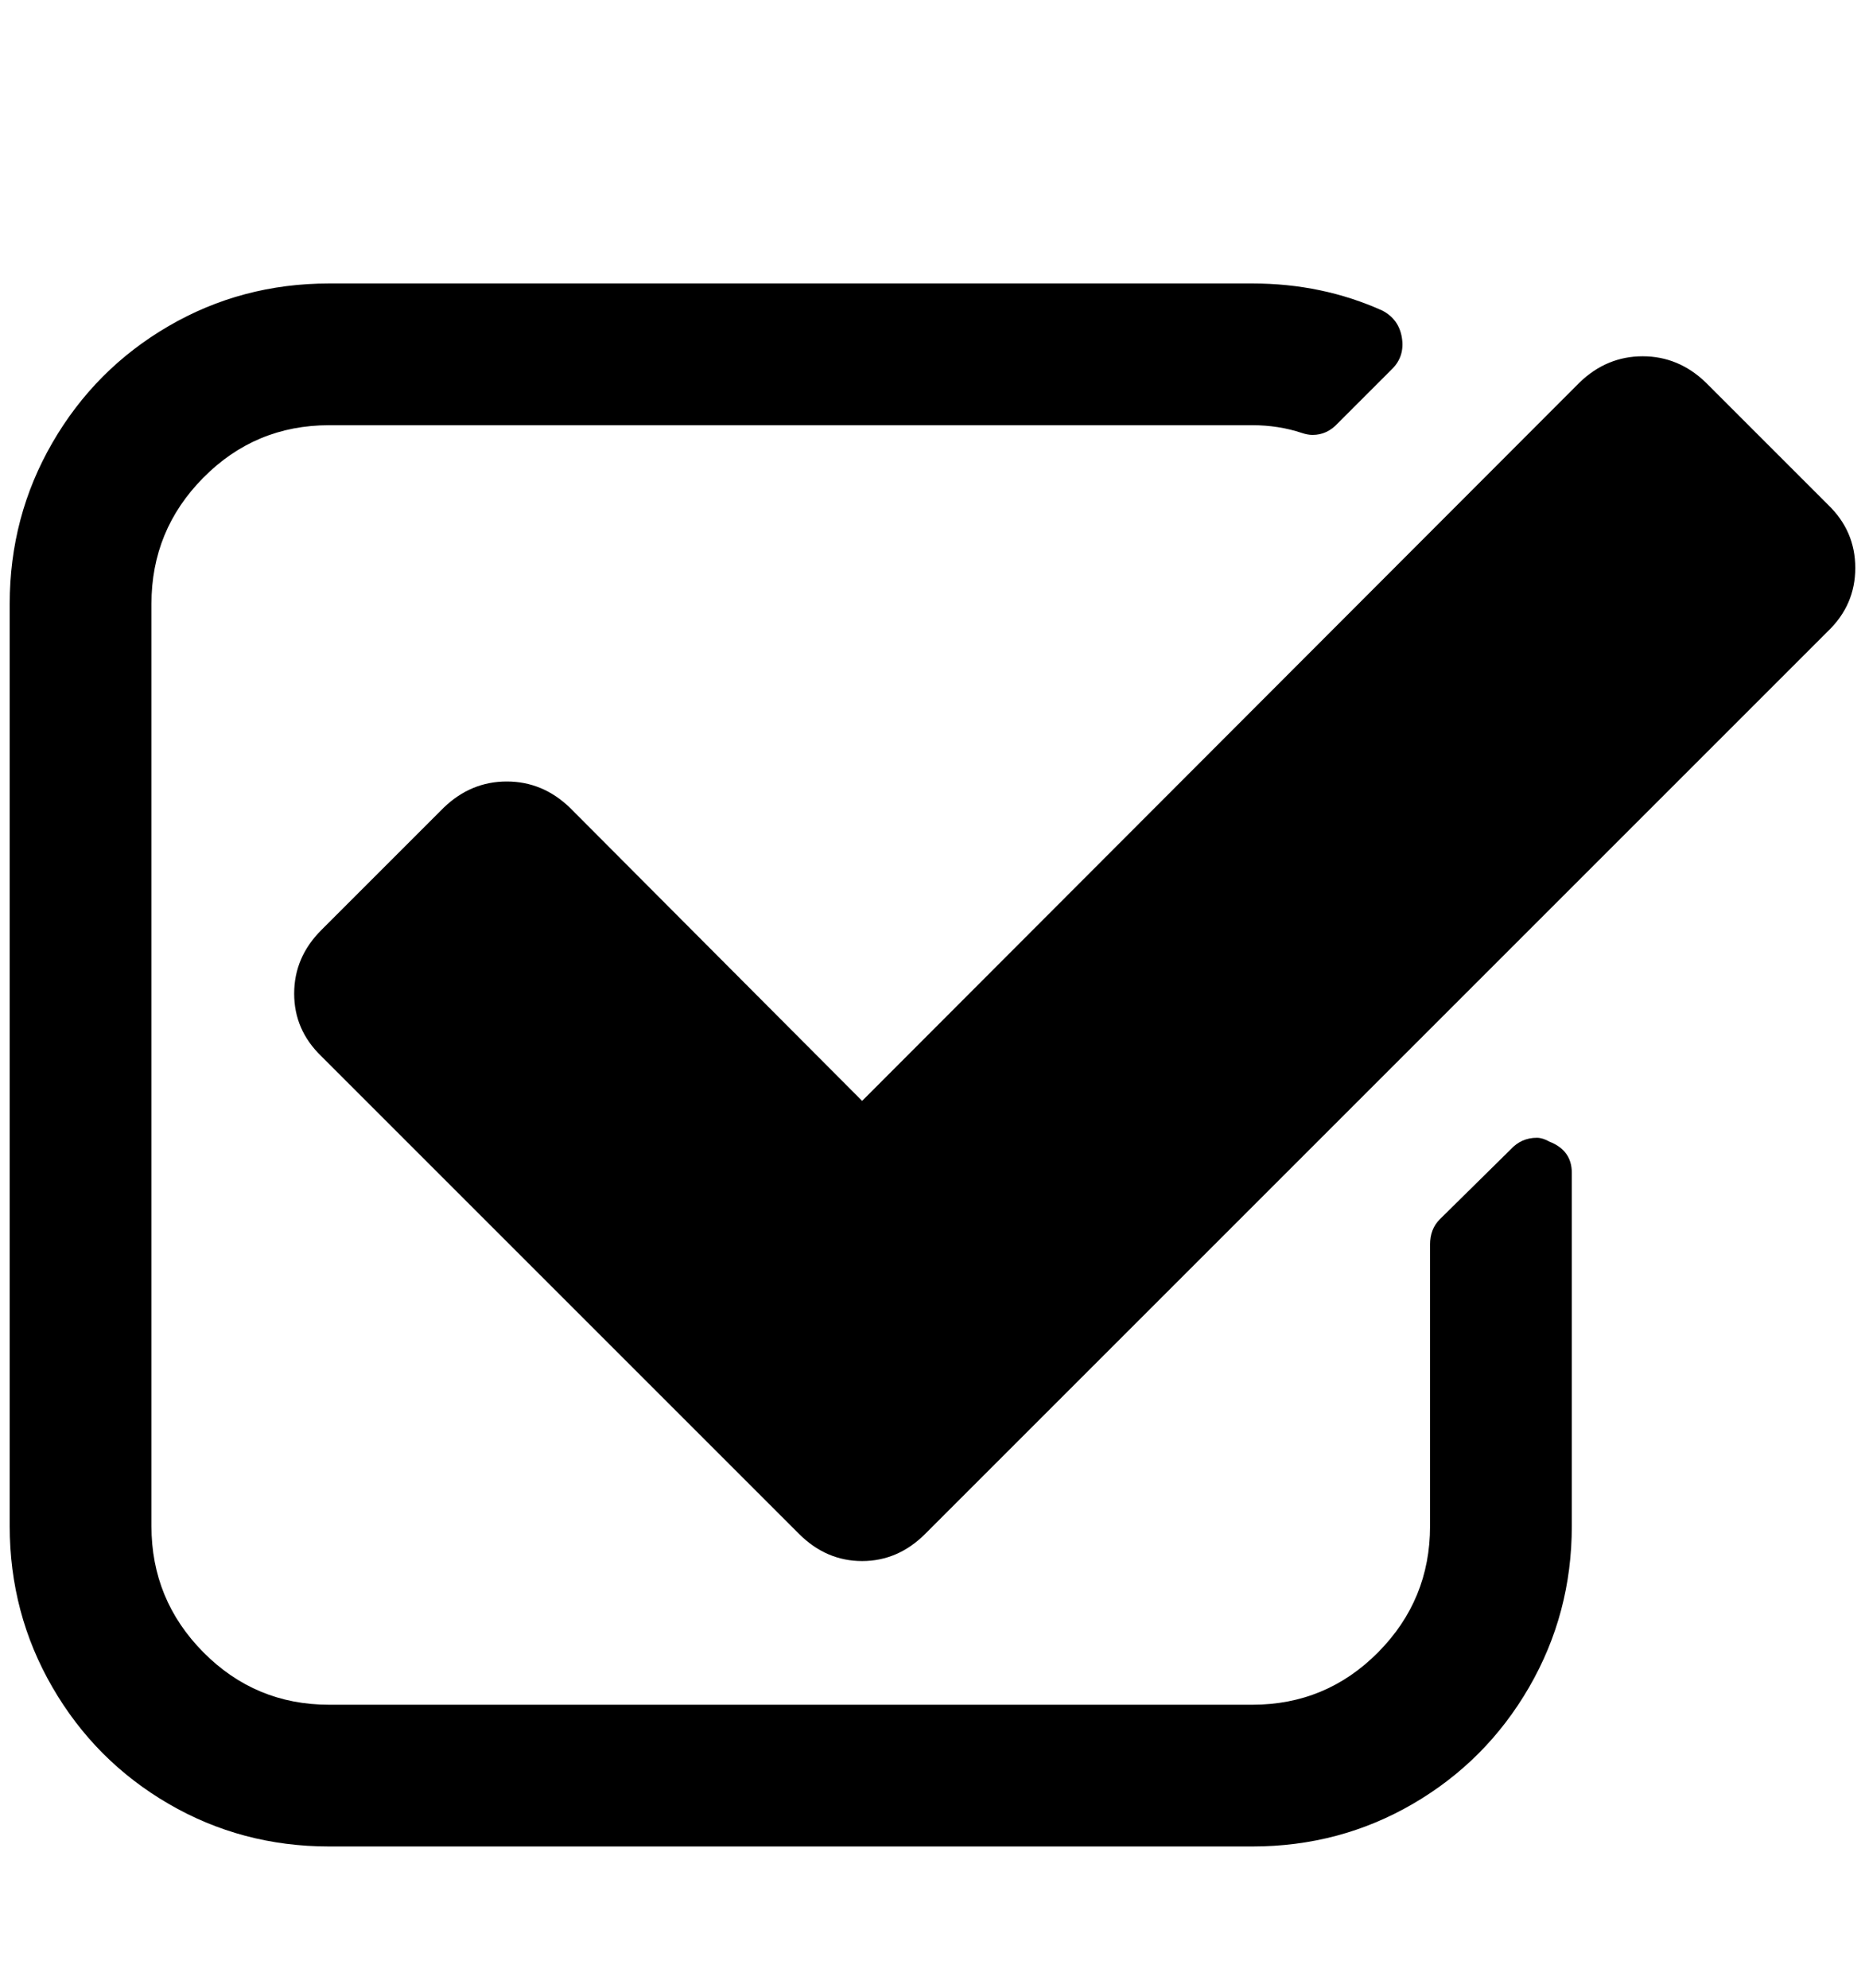 <?xml version="1.0" standalone="no"?>
<!DOCTYPE svg PUBLIC "-//W3C//DTD SVG 1.1//EN" "http://www.w3.org/Graphics/SVG/1.1/DTD/svg11.dtd" >
<svg xmlns="http://www.w3.org/2000/svg" xmlns:xlink="http://www.w3.org/1999/xlink" version="1.1" viewBox="-10 0 1921 2048">
   <path fill="currentColor"
d="M1609 1208v364q0 90 -44 166t-119.5 120t-165.5 44h-951q-90 0 -165.5 -44t-119.5 -120t-44 -166v-950q0 -90 44 -166t119.5 -120t165.5 -44h951q72 0 134 28q17 9 20 28t-10 32l-56 56q-11 12 -26 12q-5 0 -11 -2q-24 -8 -51 -8h-951q-76 0 -129.5 54t-53.5 130v950
q0 76 53.5 130t129.5 54h951q76 0 129.5 -54t53.5 -130v-290q0 -16 10 -26l73 -72q11 -12 27 -12q6 0 13 4q23 9 23 32zM1873 650l-930 930q-28 28 -65 28t-65 -28l-492 -492q-28 -27 -28 -64.5t28 -65.5l126 -126q28 -27 65 -27t65 27l301 302l739 -740q28 -27 65 -27
t65 27l126 126q28 27 28 65t-28 65z" />
</svg>
